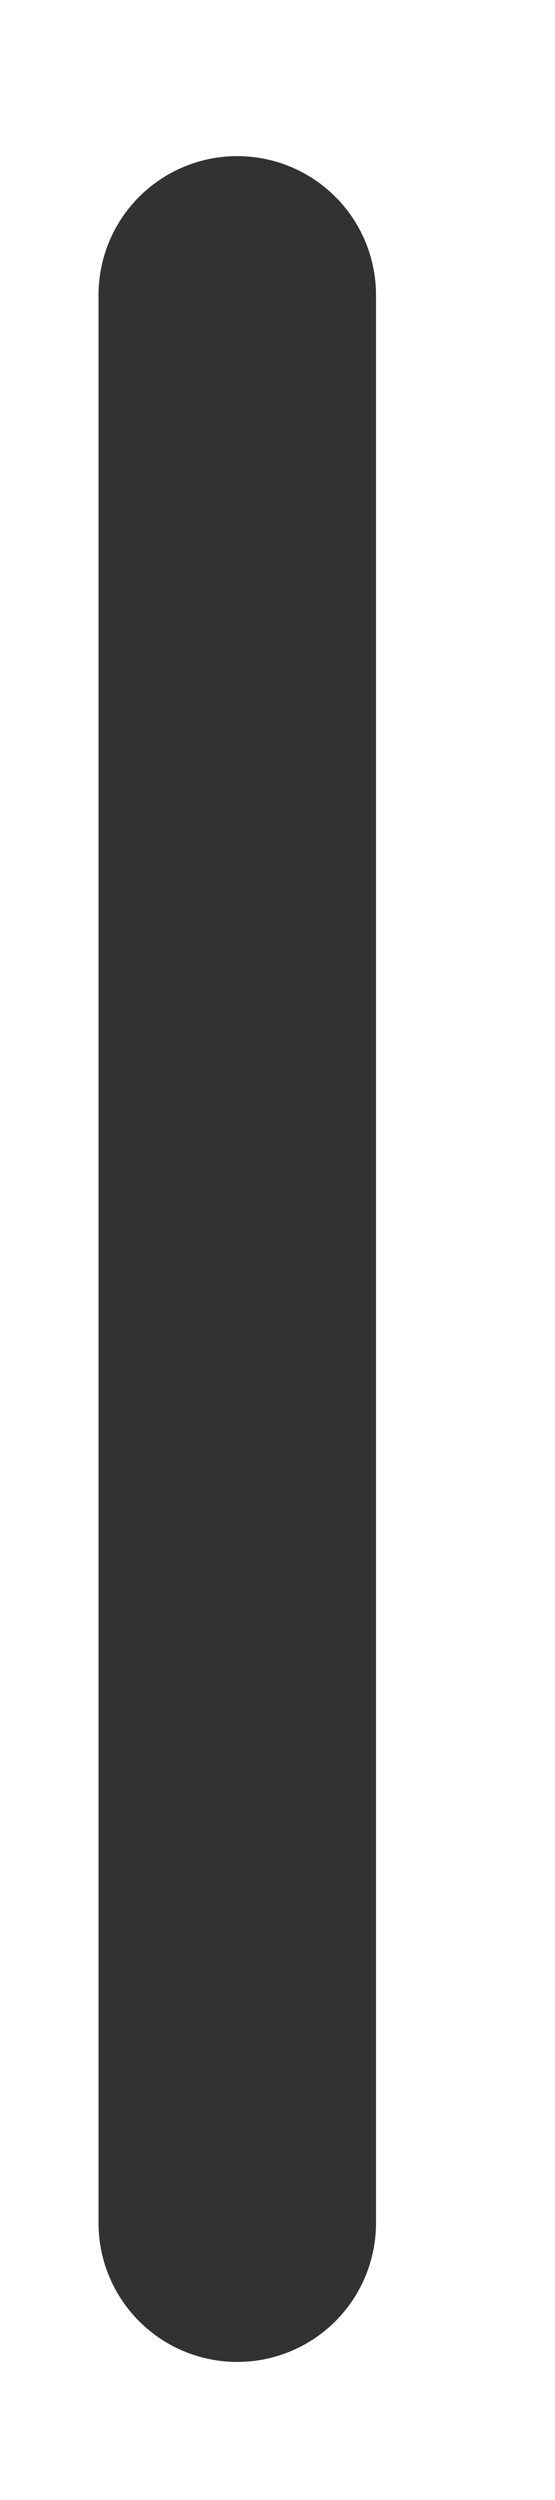 <?xml version="1.0" encoding="UTF-8" standalone="no"?><svg width='2' height='9' viewBox='0 0 2 9' fill='none' xmlns='http://www.w3.org/2000/svg'>
<path d='M0.855 1.062V8.003' stroke='#323232' stroke-linecap='round' stroke-linejoin='round'/>
</svg>
